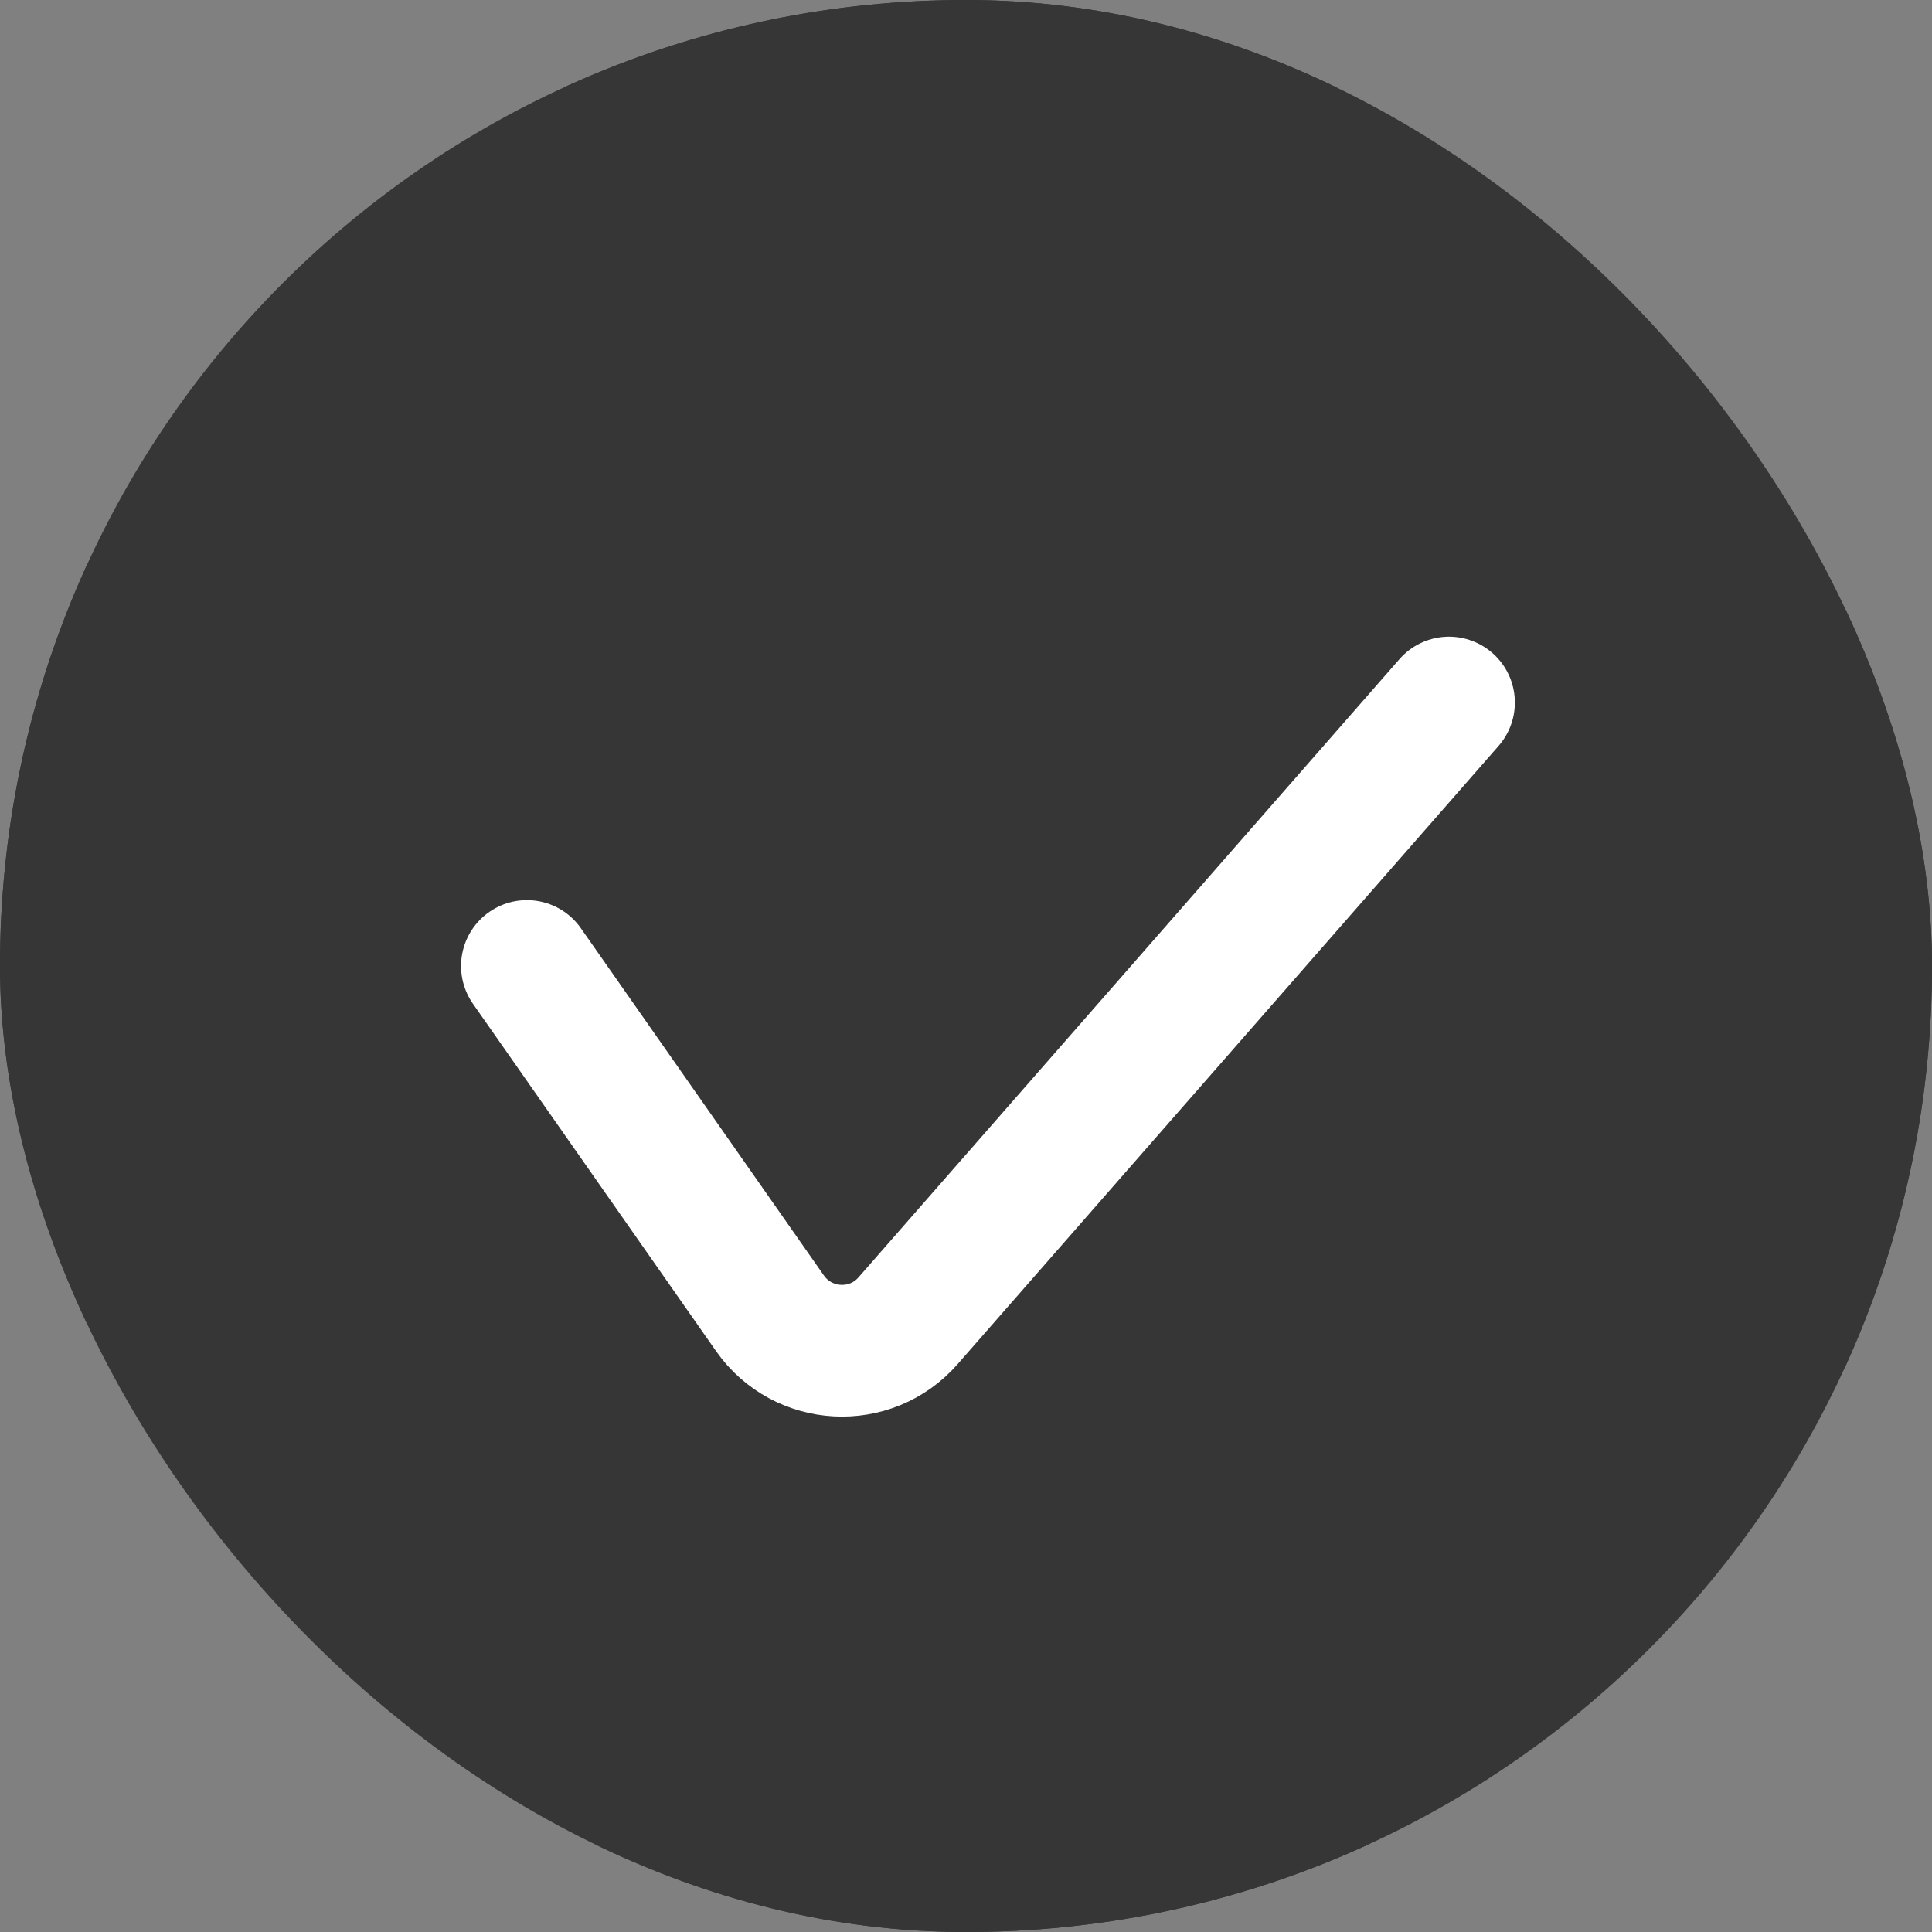 <svg width="22" height="22" viewBox="0 0 22 22" fill="none" xmlns="http://www.w3.org/2000/svg">
<rect x="0" y="0" width="22" height="22" fill="#808080" stroke="none"/>
<g clip-path="url(#clip0_17_1898)">
<rect width="22" height="22" rx="11" fill="#363636"/>
<rect x="0.5" y="0.5" width="21" height="21" rx="3.5" stroke="#363636"/>
<path d="M6 11L8.768 14.955C9.141 15.486 9.913 15.528 10.34 15.04L16.5 8" stroke="white" stroke-width="1.5" stroke-linecap="round"/>
</g>
<defs>
<clipPath id="clip0_17_1898">
<rect width="22" height="22" rx="11" fill="white"/>
</clipPath>
</defs>
</svg>
